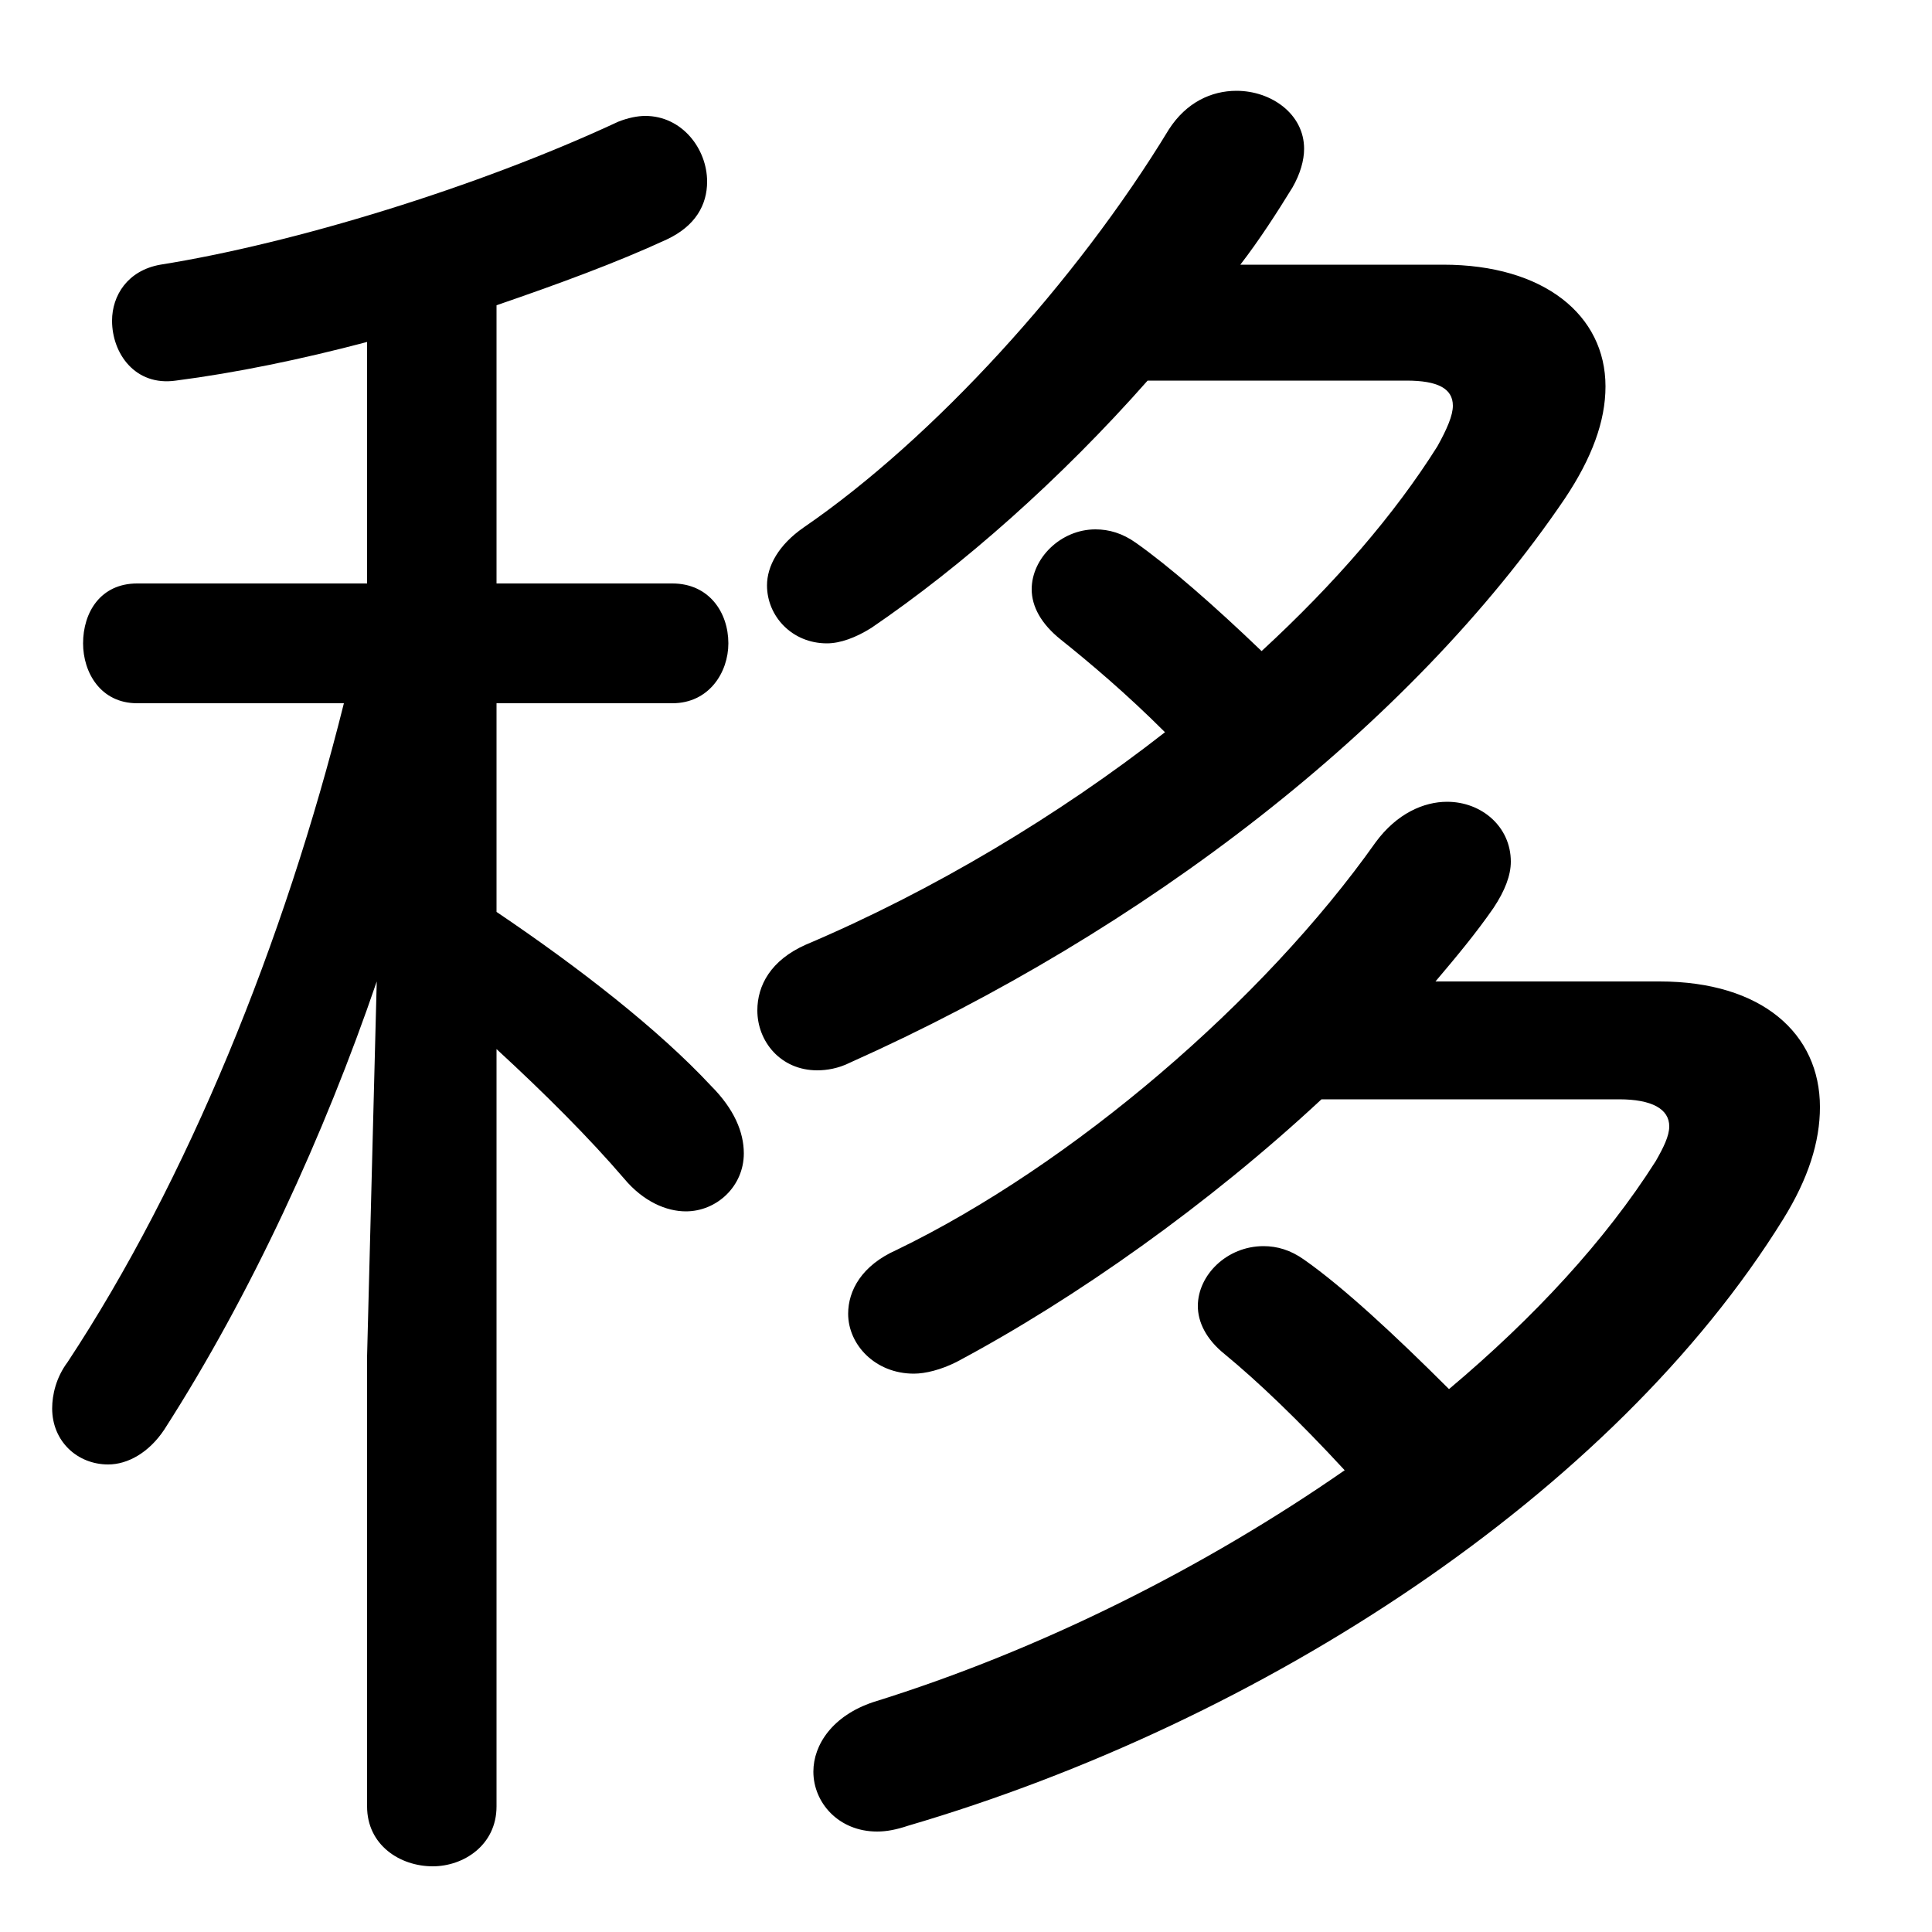 <svg xmlns="http://www.w3.org/2000/svg" viewBox="0 -44.0 50.0 50.0">
    <rect x="0" y="-44.0" width="50.0" height="50.0" fill="#808080" stroke="none"/>
    <g transform="scale(1, -1)">
        <!-- ボディの枠 -->
        <rect x="0" y="-6.0" width="50.0" height="50.0"
            stroke="white" fill="white"/>
        <!-- グリフ座標系の原点 -->
        <circle cx="0" cy="0" r="5" fill="white"/>
        <!-- グリフのアウトライン -->
        <g style="fill:black;stroke:#000000;stroke-width:0;stroke-linecap:round;stroke-linejoin:round;">
        <path d="M 9.5 28.9 L 3.55 28.9 C 2.6 28.9 2.15 28.15 2.15 27.35 C 2.15 26.6 2.6 25.8 3.55 25.8 L 8.9 25.8 C 7.35 19.6 4.85 13.45 1.75 8.75 C 1.45 8.35 1.35 7.9 1.35 7.55 C 1.35 6.7 2.0 6.1 2.8 6.1 C 3.3 6.1 3.85 6.4 4.25 7.0 C 6.5 10.5 8.4 14.65 9.75 18.6 L 9.5 8.9 L 9.5 -2.75 C 9.5 -3.75 10.35 -4.3 11.2 -4.3 C 12.0 -4.3 12.85 -3.75 12.85 -2.75 L 12.85 16.85 C 14.1 15.7 15.25 14.55 16.15 13.5 C 16.65 12.9 17.25 12.65 17.75 12.65 C 18.55 12.65 19.25 13.3 19.25 14.15 C 19.25 14.7 19.0 15.3 18.4 15.9 C 17.05 17.35 15.0 18.95 12.85 20.4 L 12.85 25.8 L 17.4 25.8 C 18.35 25.8 18.85 26.6 18.85 27.35 C 18.85 28.15 18.35 28.9 17.4 28.9 L 12.85 28.9 L 12.85 36.1 C 14.45 36.65 15.95 37.2 17.25 37.8 C 18.0 38.15 18.3 38.7 18.3 39.3 C 18.3 40.15 17.65 41.0 16.7 41.0 C 16.5 41.0 16.25 40.95 16.0 40.85 C 12.35 39.15 7.6 37.7 4.15 37.15 C 3.3 37.0 2.9 36.35 2.9 35.7 C 2.9 34.85 3.5 34.0 4.55 34.15 C 6.1 34.35 7.8 34.7 9.5 35.15 Z M 32.1 37.15 C 32.6 37.8 33.05 38.5 33.45 39.15 C 33.65 39.5 33.75 39.85 33.75 40.15 C 33.75 41.05 32.9 41.65 32.0 41.65 C 31.35 41.65 30.7 41.35 30.25 40.65 C 27.85 36.7 24.15 32.65 20.8 30.35 C 20.15 29.9 19.85 29.35 19.85 28.85 C 19.85 28.05 20.5 27.35 21.4 27.35 C 21.75 27.35 22.15 27.5 22.55 27.75 C 24.9 29.35 27.45 31.6 29.7 34.15 L 36.4 34.15 C 37.2 34.15 37.6 33.95 37.6 33.5 C 37.6 33.25 37.45 32.9 37.2 32.45 C 36.1 30.7 34.55 28.9 32.65 27.15 C 31.4 28.35 30.25 29.35 29.4 29.95 C 29.05 30.2 28.7 30.3 28.35 30.3 C 27.45 30.3 26.7 29.55 26.7 28.75 C 26.7 28.3 26.95 27.85 27.45 27.45 C 28.2 26.85 29.15 26.05 30.15 25.05 C 27.4 22.9 24.15 20.95 20.85 19.55 C 19.95 19.15 19.6 18.5 19.6 17.85 C 19.6 17.05 20.2 16.3 21.15 16.3 C 21.4 16.3 21.7 16.35 22.0 16.5 C 29.6 19.9 36.5 25.2 40.5 31.1 C 41.2 32.15 41.55 33.1 41.55 34.0 C 41.55 35.85 39.95 37.15 37.35 37.15 Z M 41.9 15.55 C 42.75 15.55 43.2 15.3 43.2 14.85 C 43.2 14.6 43.05 14.3 42.85 13.95 C 41.55 11.9 39.7 9.9 37.5 8.05 C 36.1 9.45 34.75 10.7 33.75 11.4 C 33.4 11.65 33.05 11.75 32.7 11.75 C 31.75 11.75 31.0 11.0 31.0 10.2 C 31.0 9.8 31.2 9.35 31.7 8.95 C 32.55 8.25 33.6 7.25 34.8 5.95 C 31.2 3.45 26.95 1.3 22.6 -0.05 C 21.55 -0.4 21.05 -1.15 21.05 -1.85 C 21.05 -2.65 21.7 -3.4 22.7 -3.4 C 22.95 -3.4 23.2 -3.35 23.5 -3.25 C 32.7 -0.55 41.75 5.35 46.15 12.45 C 46.8 13.5 47.1 14.45 47.1 15.35 C 47.1 17.25 45.6 18.6 42.95 18.6 L 37.15 18.6 C 37.7 19.25 38.2 19.85 38.65 20.5 C 38.95 20.95 39.1 21.35 39.1 21.7 C 39.1 22.6 38.35 23.25 37.45 23.25 C 36.85 23.25 36.15 22.95 35.6 22.2 C 32.7 18.1 27.75 13.85 23.2 11.65 C 22.3 11.25 21.95 10.6 21.95 10.0 C 21.95 9.2 22.65 8.45 23.65 8.45 C 23.95 8.45 24.35 8.55 24.75 8.75 C 27.85 10.4 31.3 12.85 34.2 15.55 Z"/>
    </g>
    </g>
</svg>
